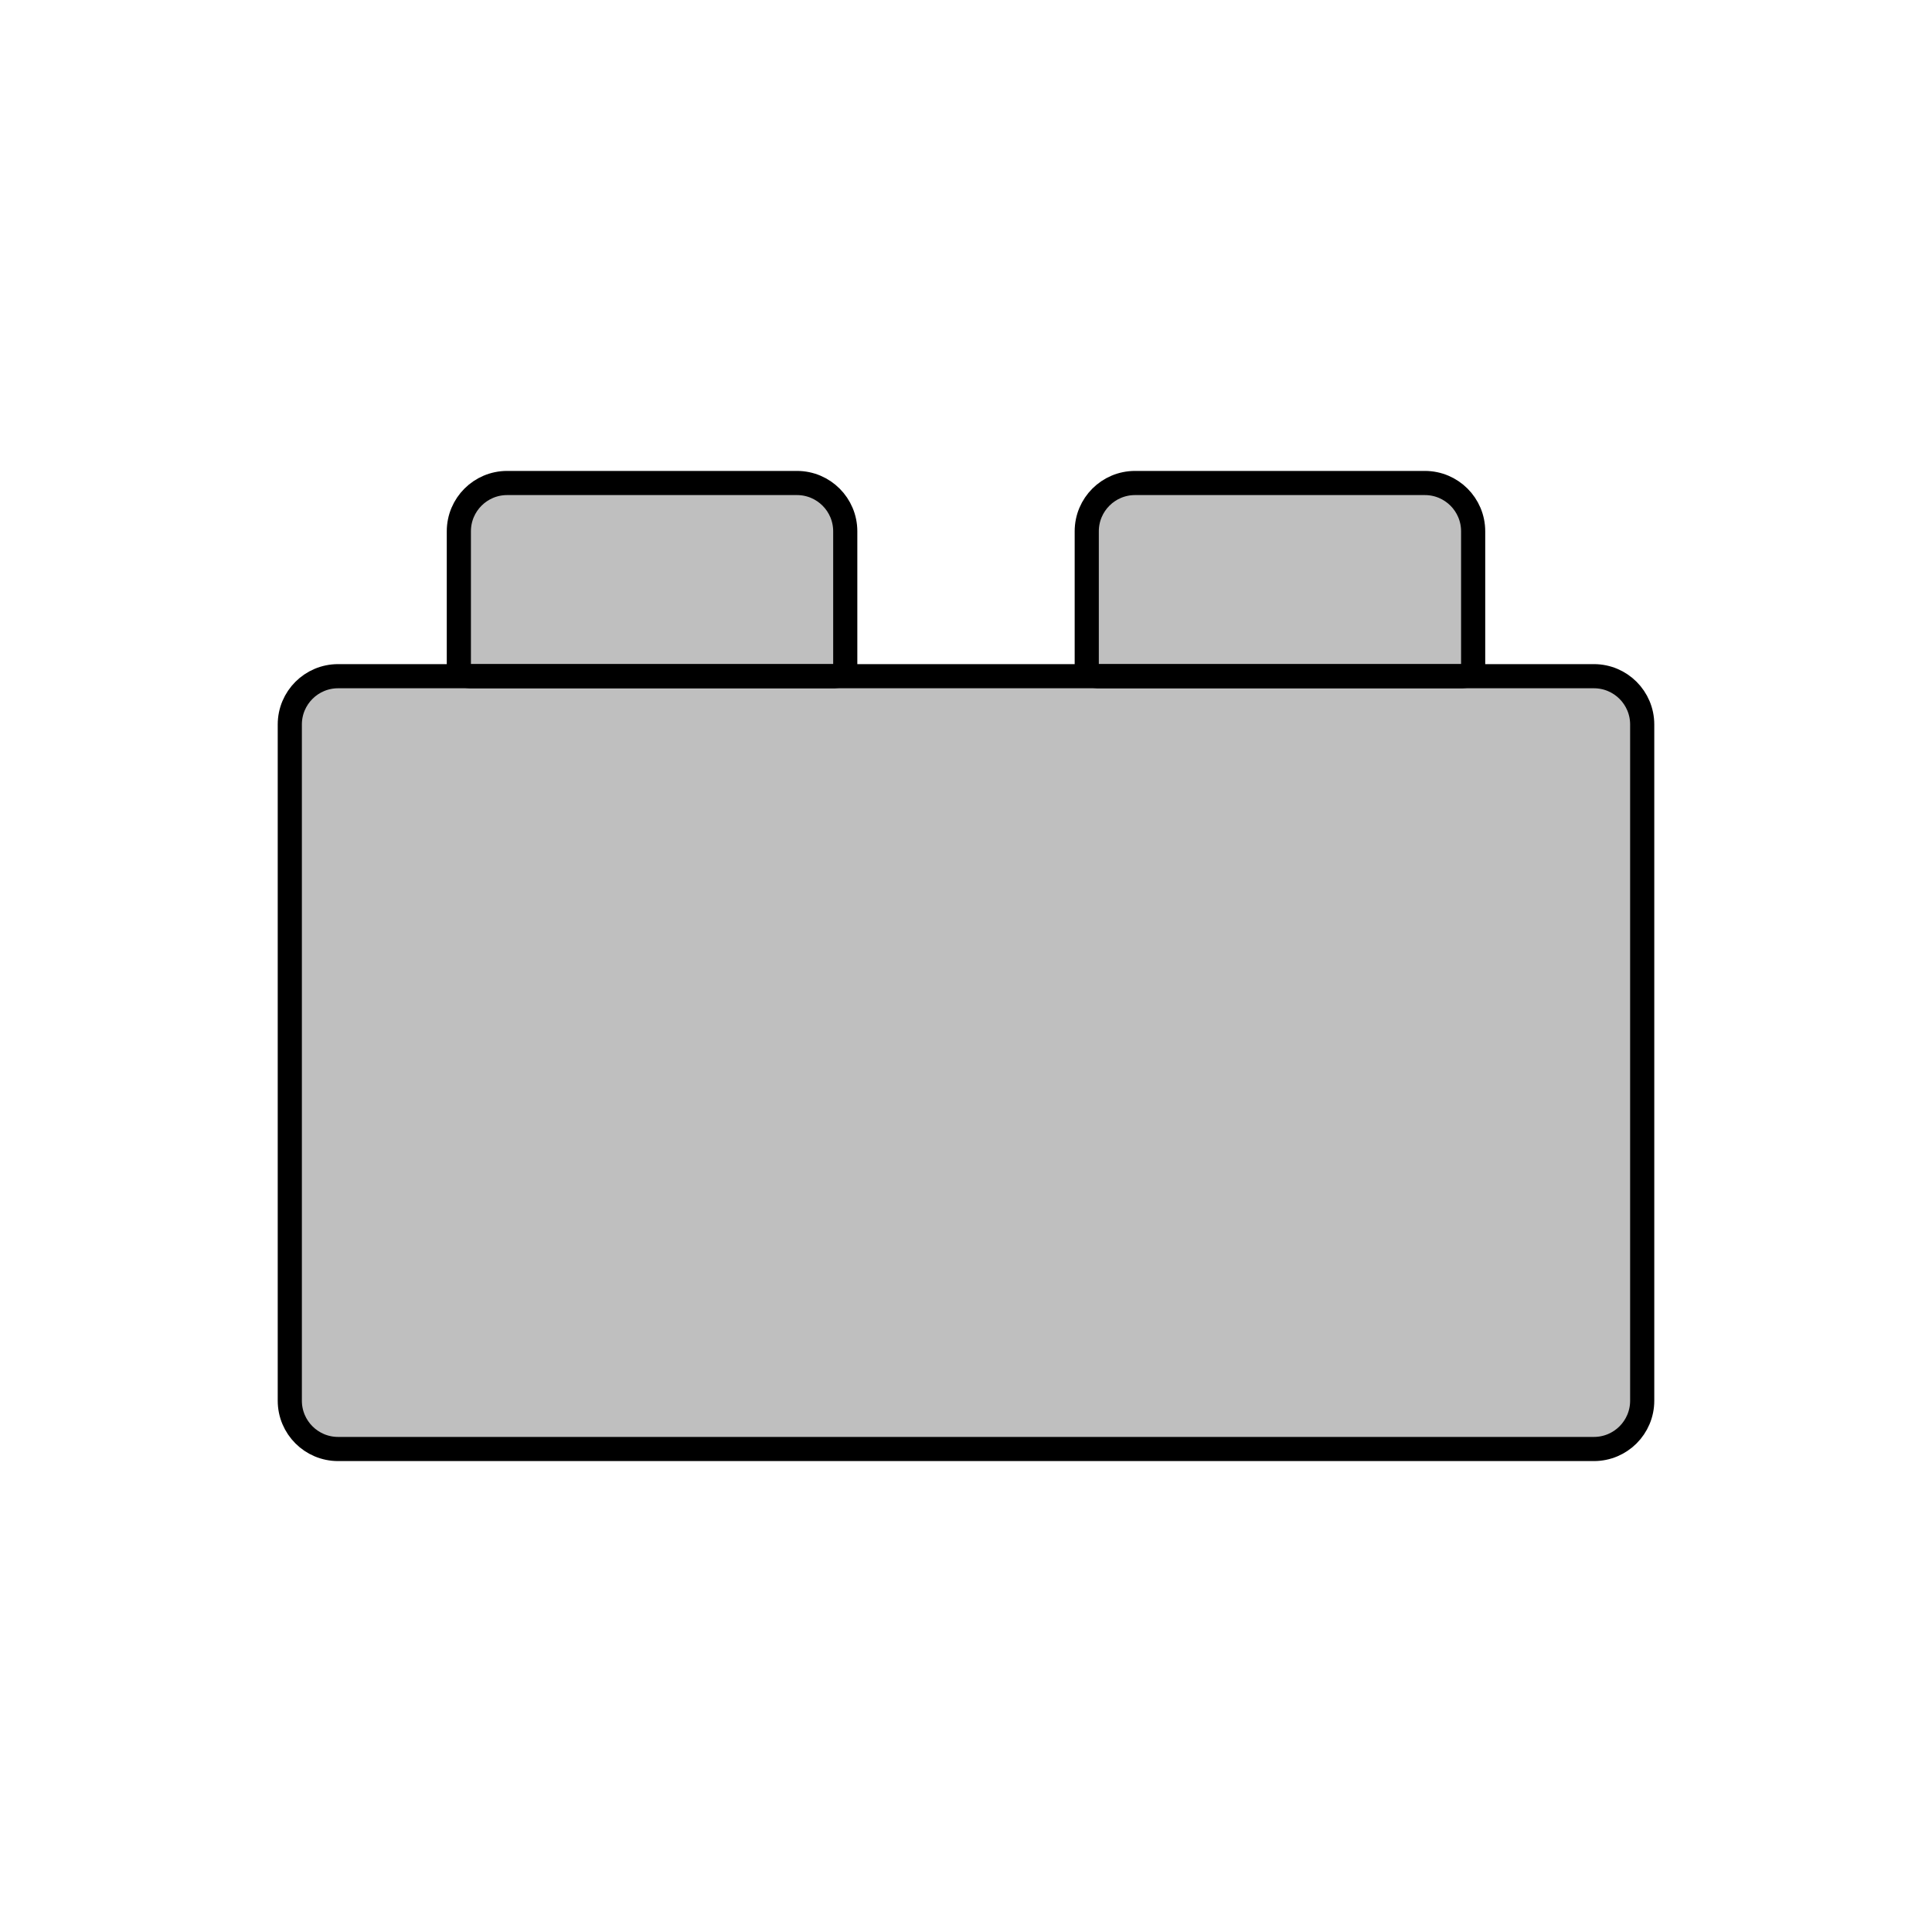 <svg viewBox="0 0 80 80" fill="none">
  <path d="M12 30C12 28.895 12.895 28 14 28H66C67.105 28 68 28.895 68 30V58C68 59.105 67.105 60 66 60H14C12.895 60 12 59.105 12 58V30Z" fill="currentColor" fill-opacity="0.25" />
  <path d="M35 22C35 20.895 34.105 20 33 20H21C19.895 20 19 20.895 19 22V27.556C19 27.801 19.199 28 19.444 28H34.556C34.801 28 35 27.801 35 27.556V22Z" fill="currentColor" fill-opacity="0.25" />
  <path d="M61 22C61 20.895 60.105 20 59 20H47C45.895 20 45 20.895 45 22V27.556C45 27.801 45.199 28 45.444 28H60.556C60.801 28 61 27.801 61 27.556V22Z" fill="currentColor" fill-opacity="0.25" />
  <path d="M12 30C12 28.895 12.895 28 14 28H66C67.105 28 68 28.895 68 30V58C68 59.105 67.105 60 66 60H14C12.895 60 12 59.105 12 58V30Z" stroke="currentColor" stroke-linecap="round" stroke-linejoin="round" />
  <path d="M35 22C35 20.895 34.105 20 33 20H21C19.895 20 19 20.895 19 22V27.556C19 27.801 19.199 28 19.444 28H34.556C34.801 28 35 27.801 35 27.556V22Z" stroke="currentColor" stroke-linecap="round" stroke-linejoin="round" />
  <path d="M61 22C61 20.895 60.105 20 59 20H47C45.895 20 45 20.895 45 22V27.556C45 27.801 45.199 28 45.444 28H60.556C60.801 28 61 27.801 61 27.556V22Z" stroke="currentColor" stroke-linecap="round" stroke-linejoin="round" />
</svg>